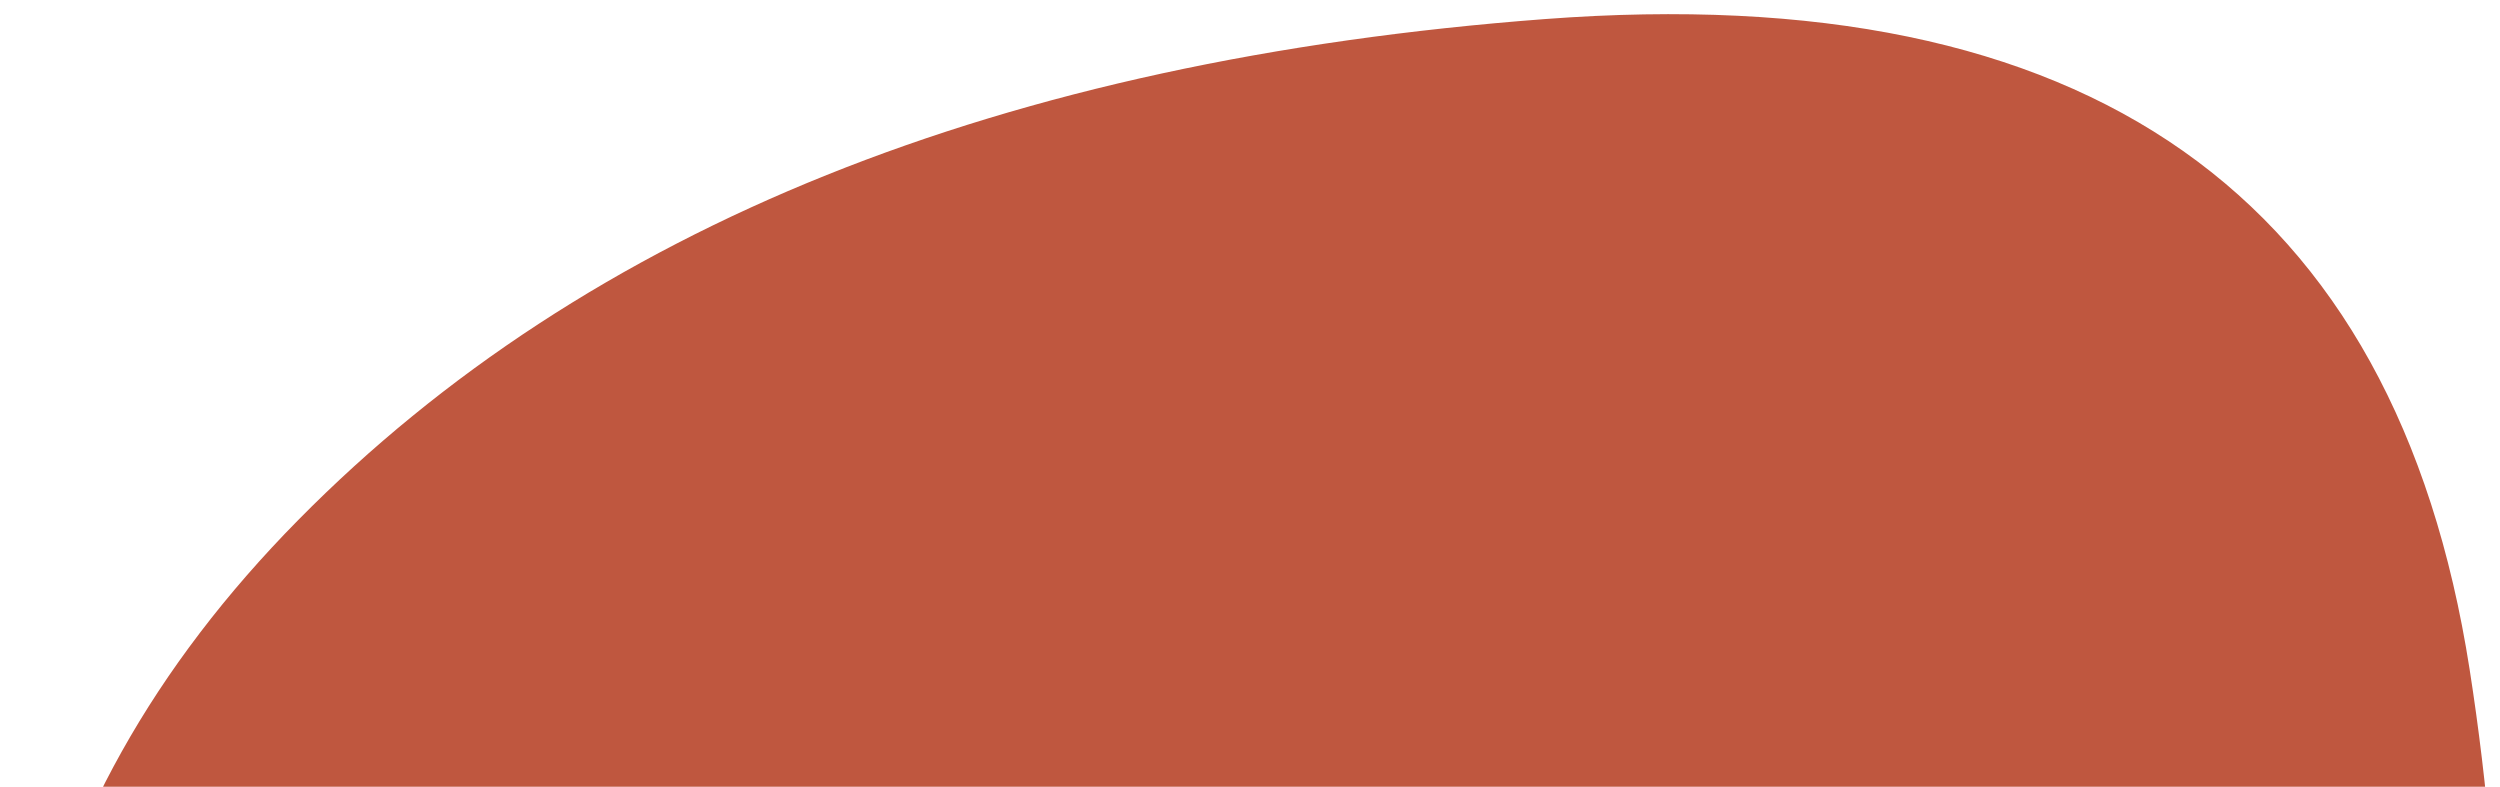<svg width="143" height="45" viewBox="0 0 143 45" fill="none" xmlns="http://www.w3.org/2000/svg">
<path d="M141.262 38.287C137.029 11.145 119.402 -1.254 88.379 1.09C57.356 3.435 33.583 12.986 17.059 29.744C0.535 46.501 -3.72 66.853 4.294 90.799C12.307 114.745 32.364 131.642 64.466 141.492C96.567 151.341 118.45 143.388 130.114 117.633C141.778 91.878 145.494 65.429 141.262 38.287Z" fill="#BF573F"/>
</svg>
